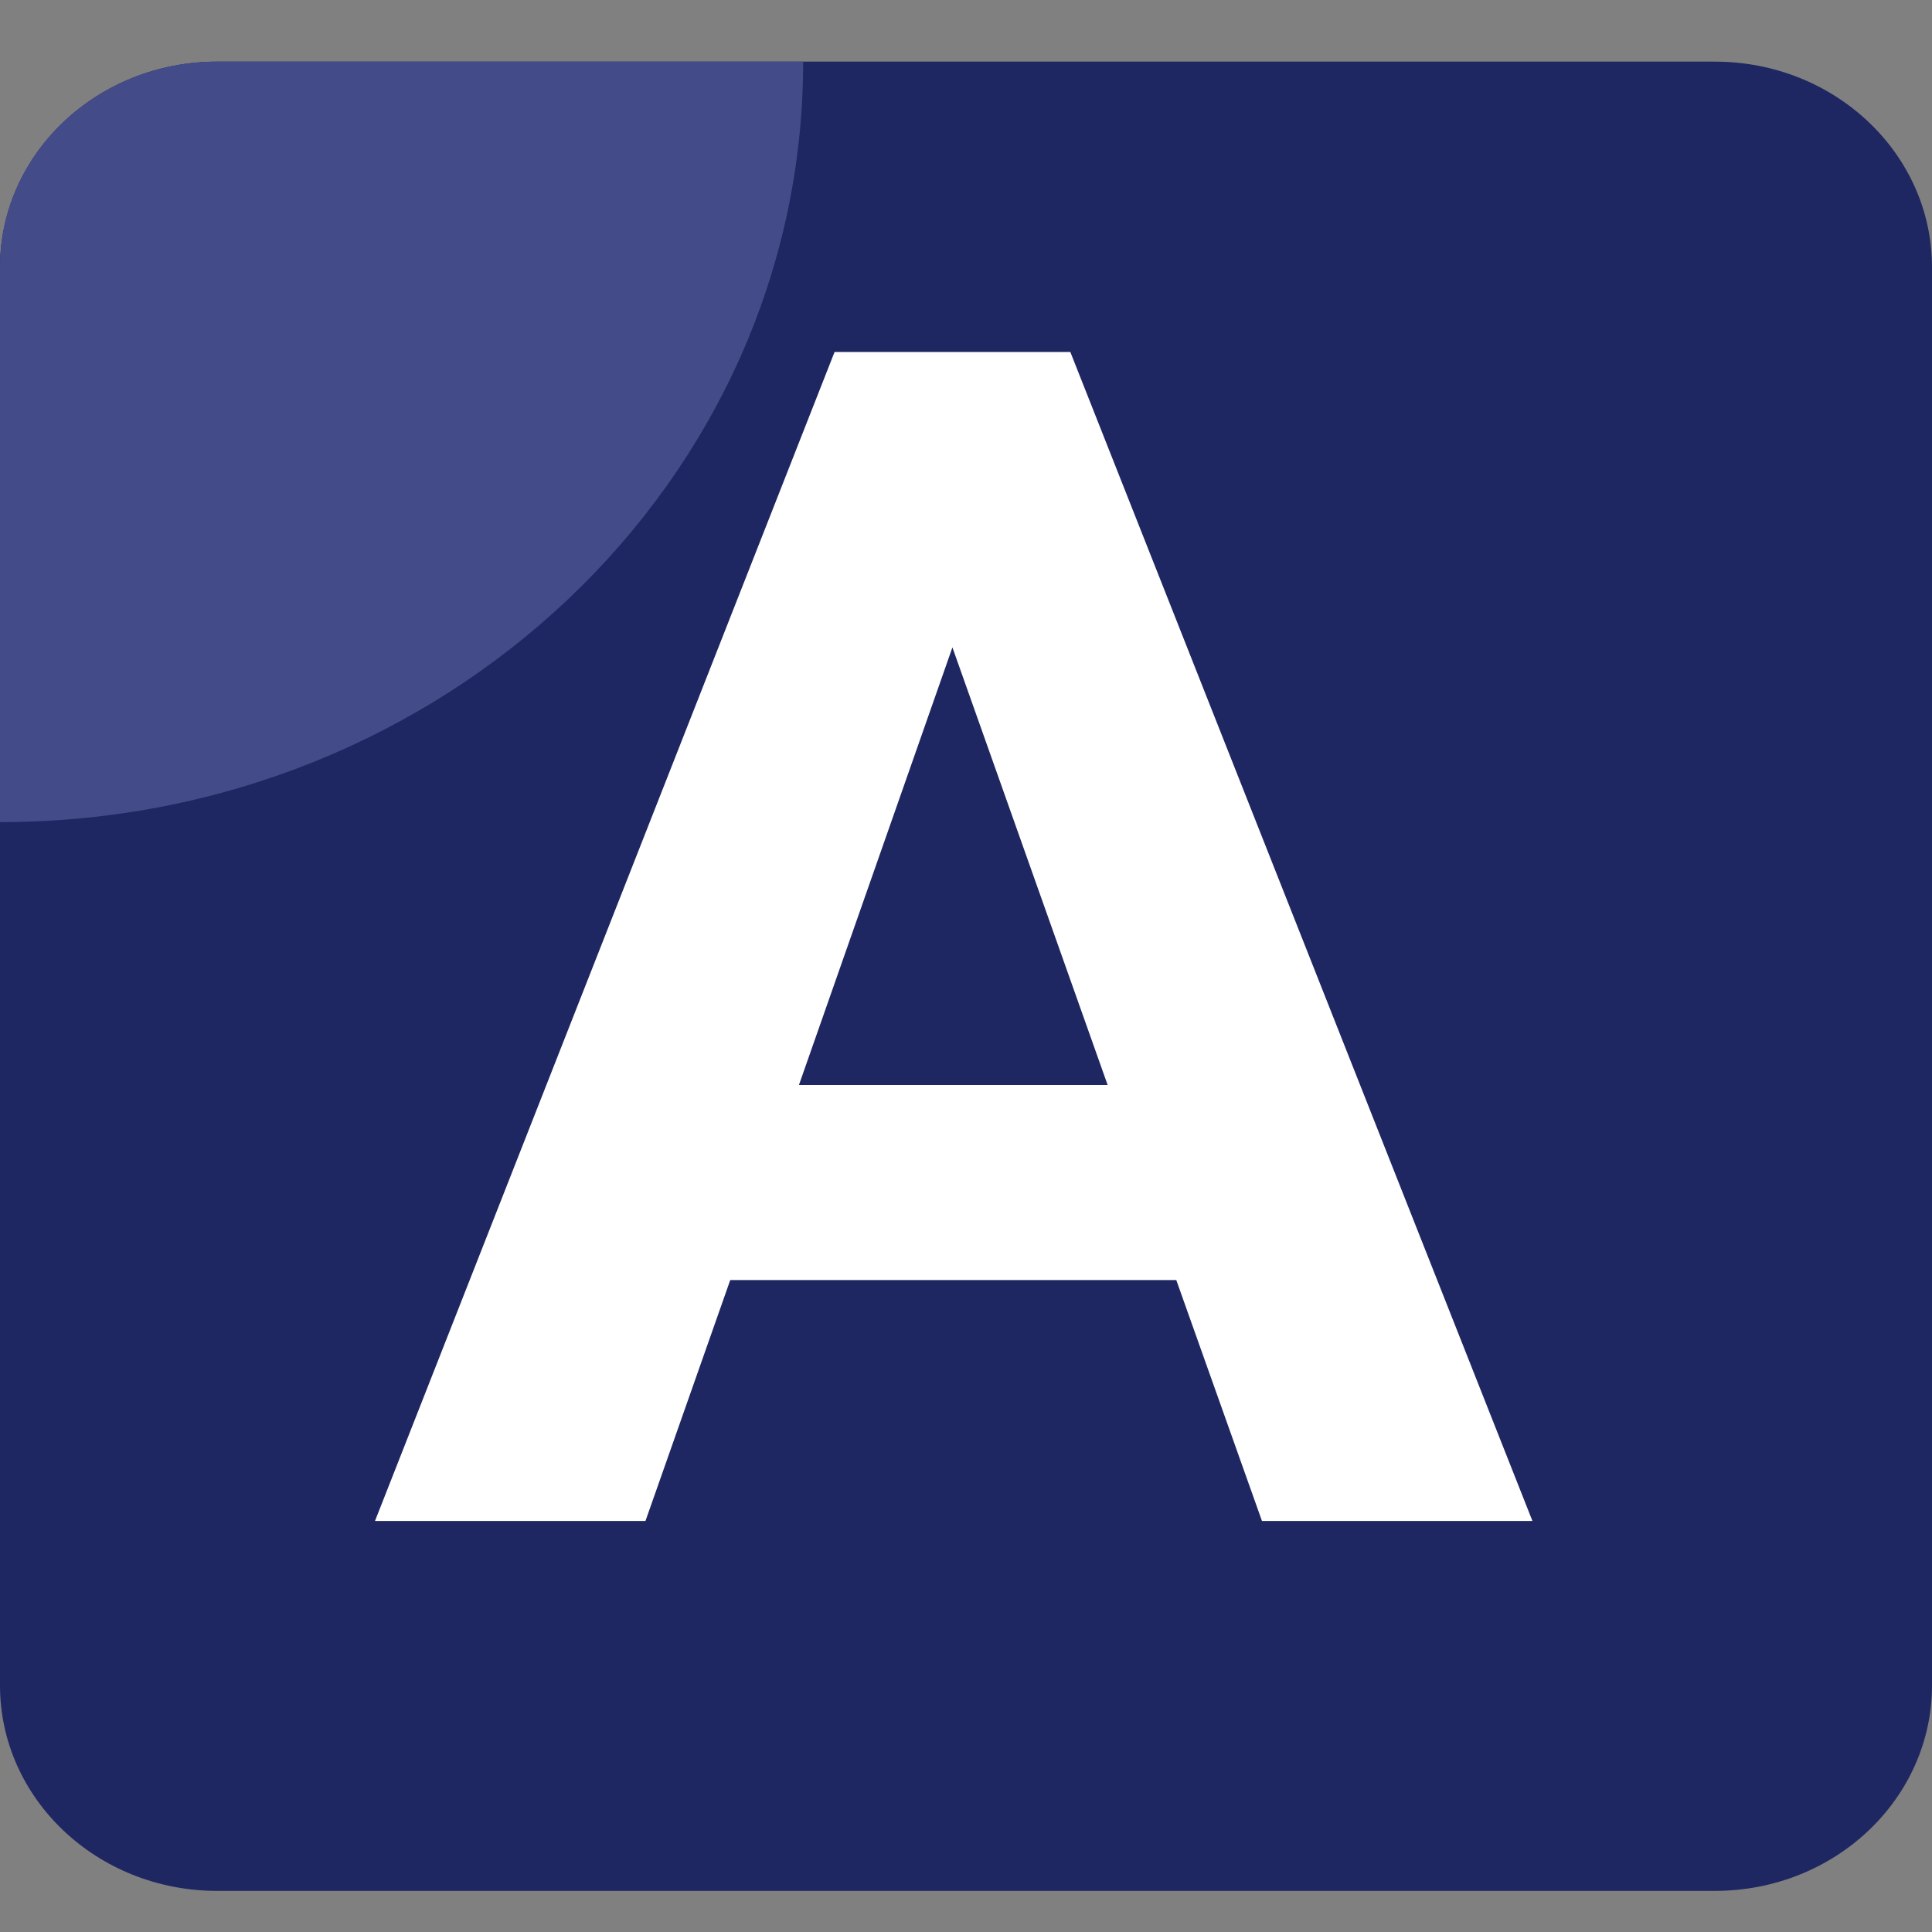 <svg width="32" height="32" viewBox="0 0 32 32" fill="none" xmlns="http://www.w3.org/2000/svg">
<rect x="0" y="0" width="32" height="32" fill="#808080" stroke="none"/>
<path d="M28.404 1.021H3.596C1.61 1.021 0 2.545 0 4.426V27.915C0 29.795 1.61 31.319 3.596 31.319H28.404C30.39 31.319 32 29.795 32 27.915V4.426C32 2.545 30.39 1.021 28.404 1.021Z" fill="#1E2761"/>
<path d="M0 4.426C0 2.545 1.61 1.021 3.596 1.021H13.303C13.303 7.978 7.347 13.617 0 13.617V4.426Z" fill="#434C88"/>
<path d="M19.483 21.202H12.095L10.691 25.192H6.211L13.823 5.83H17.728L25.382 25.192H20.902L19.483 21.202ZM13.233 17.971H18.346L15.775 10.723L13.233 17.971Z" fill="white"/>
</svg>
